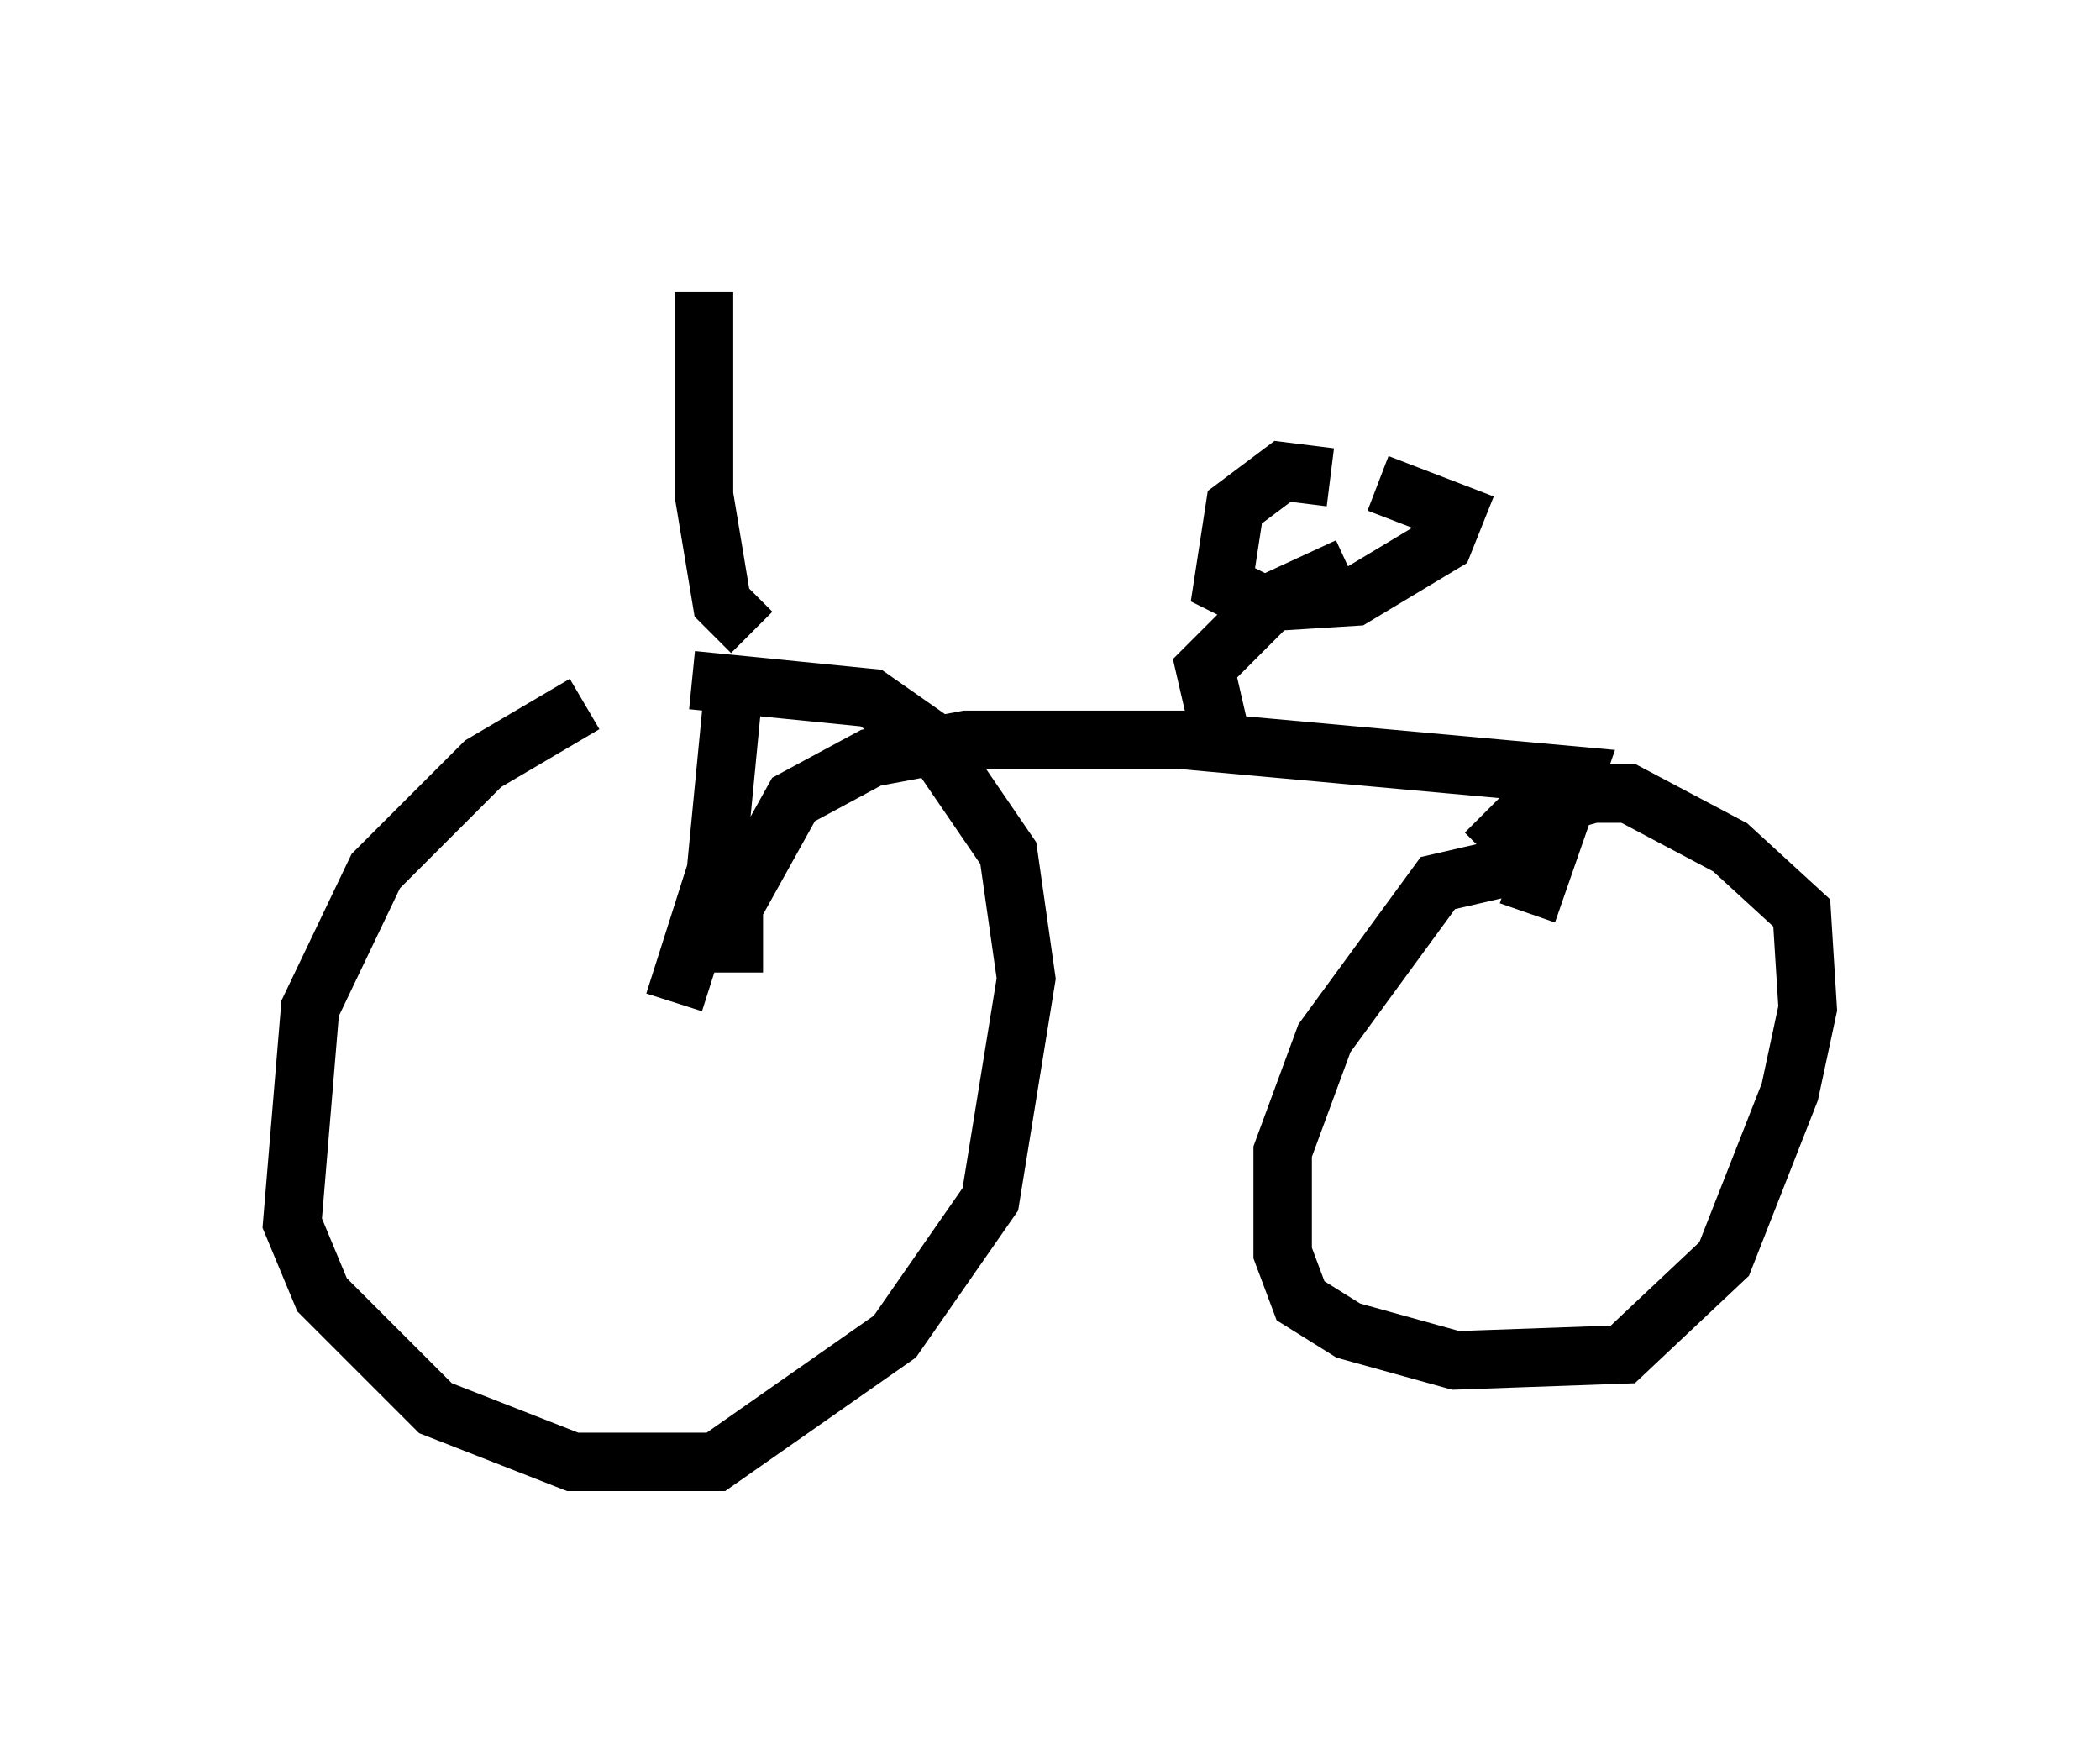 <?xml version="1.0" encoding="utf-8" ?>
<svg baseProfile="full" height="30.009" version="1.1" width="35.929" xmlns="http://www.w3.org/2000/svg" xmlns:ev="http://www.w3.org/2001/xml-events" xmlns:xlink="http://www.w3.org/1999/xlink"><defs /><rect fill="white" height="30.009" width="35.929" x="0" y="0" /><path d="M12.146, 11.84 m-2.144, 0.204 l-1.735, 1.021 -1.838, 1.838 l-1.123, 2.348 -0.306, 3.675 l0.51, 1.225 1.94, 1.94 l2.348, 0.919 2.45, 0.0 l3.063, -2.144 1.633, -2.348 l0.613, -3.777 -0.306, -2.144 l-1.327, -1.94 -1.021, -0.715 l-3.063, -0.306 m1.021, -0.817 l-0.51, -0.51 -0.306, -1.838 l0.0, -3.471 m0.51, 6.738 l-0.306, 3.165 -0.715, 2.246 m1.021, -0.51 l0.0, -1.123 1.021, -1.838 l1.327, -0.715 1.633, -0.306 l3.675, 0.0 6.738, 0.613 l-0.817, 2.348 m0.408, -0.408 l-0.613, -0.408 -1.327, 0.306 l-1.94, 2.654 -0.715, 1.94 l0.0, 1.735 0.306, 0.817 l0.817, 0.51 1.838, 0.51 l2.858, -0.102 1.735, -1.633 l1.123, -2.858 0.306, -1.429 l-0.102, -1.633 -1.225, -1.123 l-1.735, -0.919 -0.613, 0.0 l-1.123, 0.306 -0.715, 0.715 m-4.492, -1.838 l-0.306, -1.327 1.123, -1.123 l1.327, -0.613 m-0.306, -1.531 l-0.817, -0.102 -0.817, 0.613 l-0.204, 1.327 0.613, 0.306 l1.633, -0.102 1.531, -0.919 l0.204, -0.51 -1.327, -0.51 " fill="none" stroke="black" stroke-width="1" /></svg>